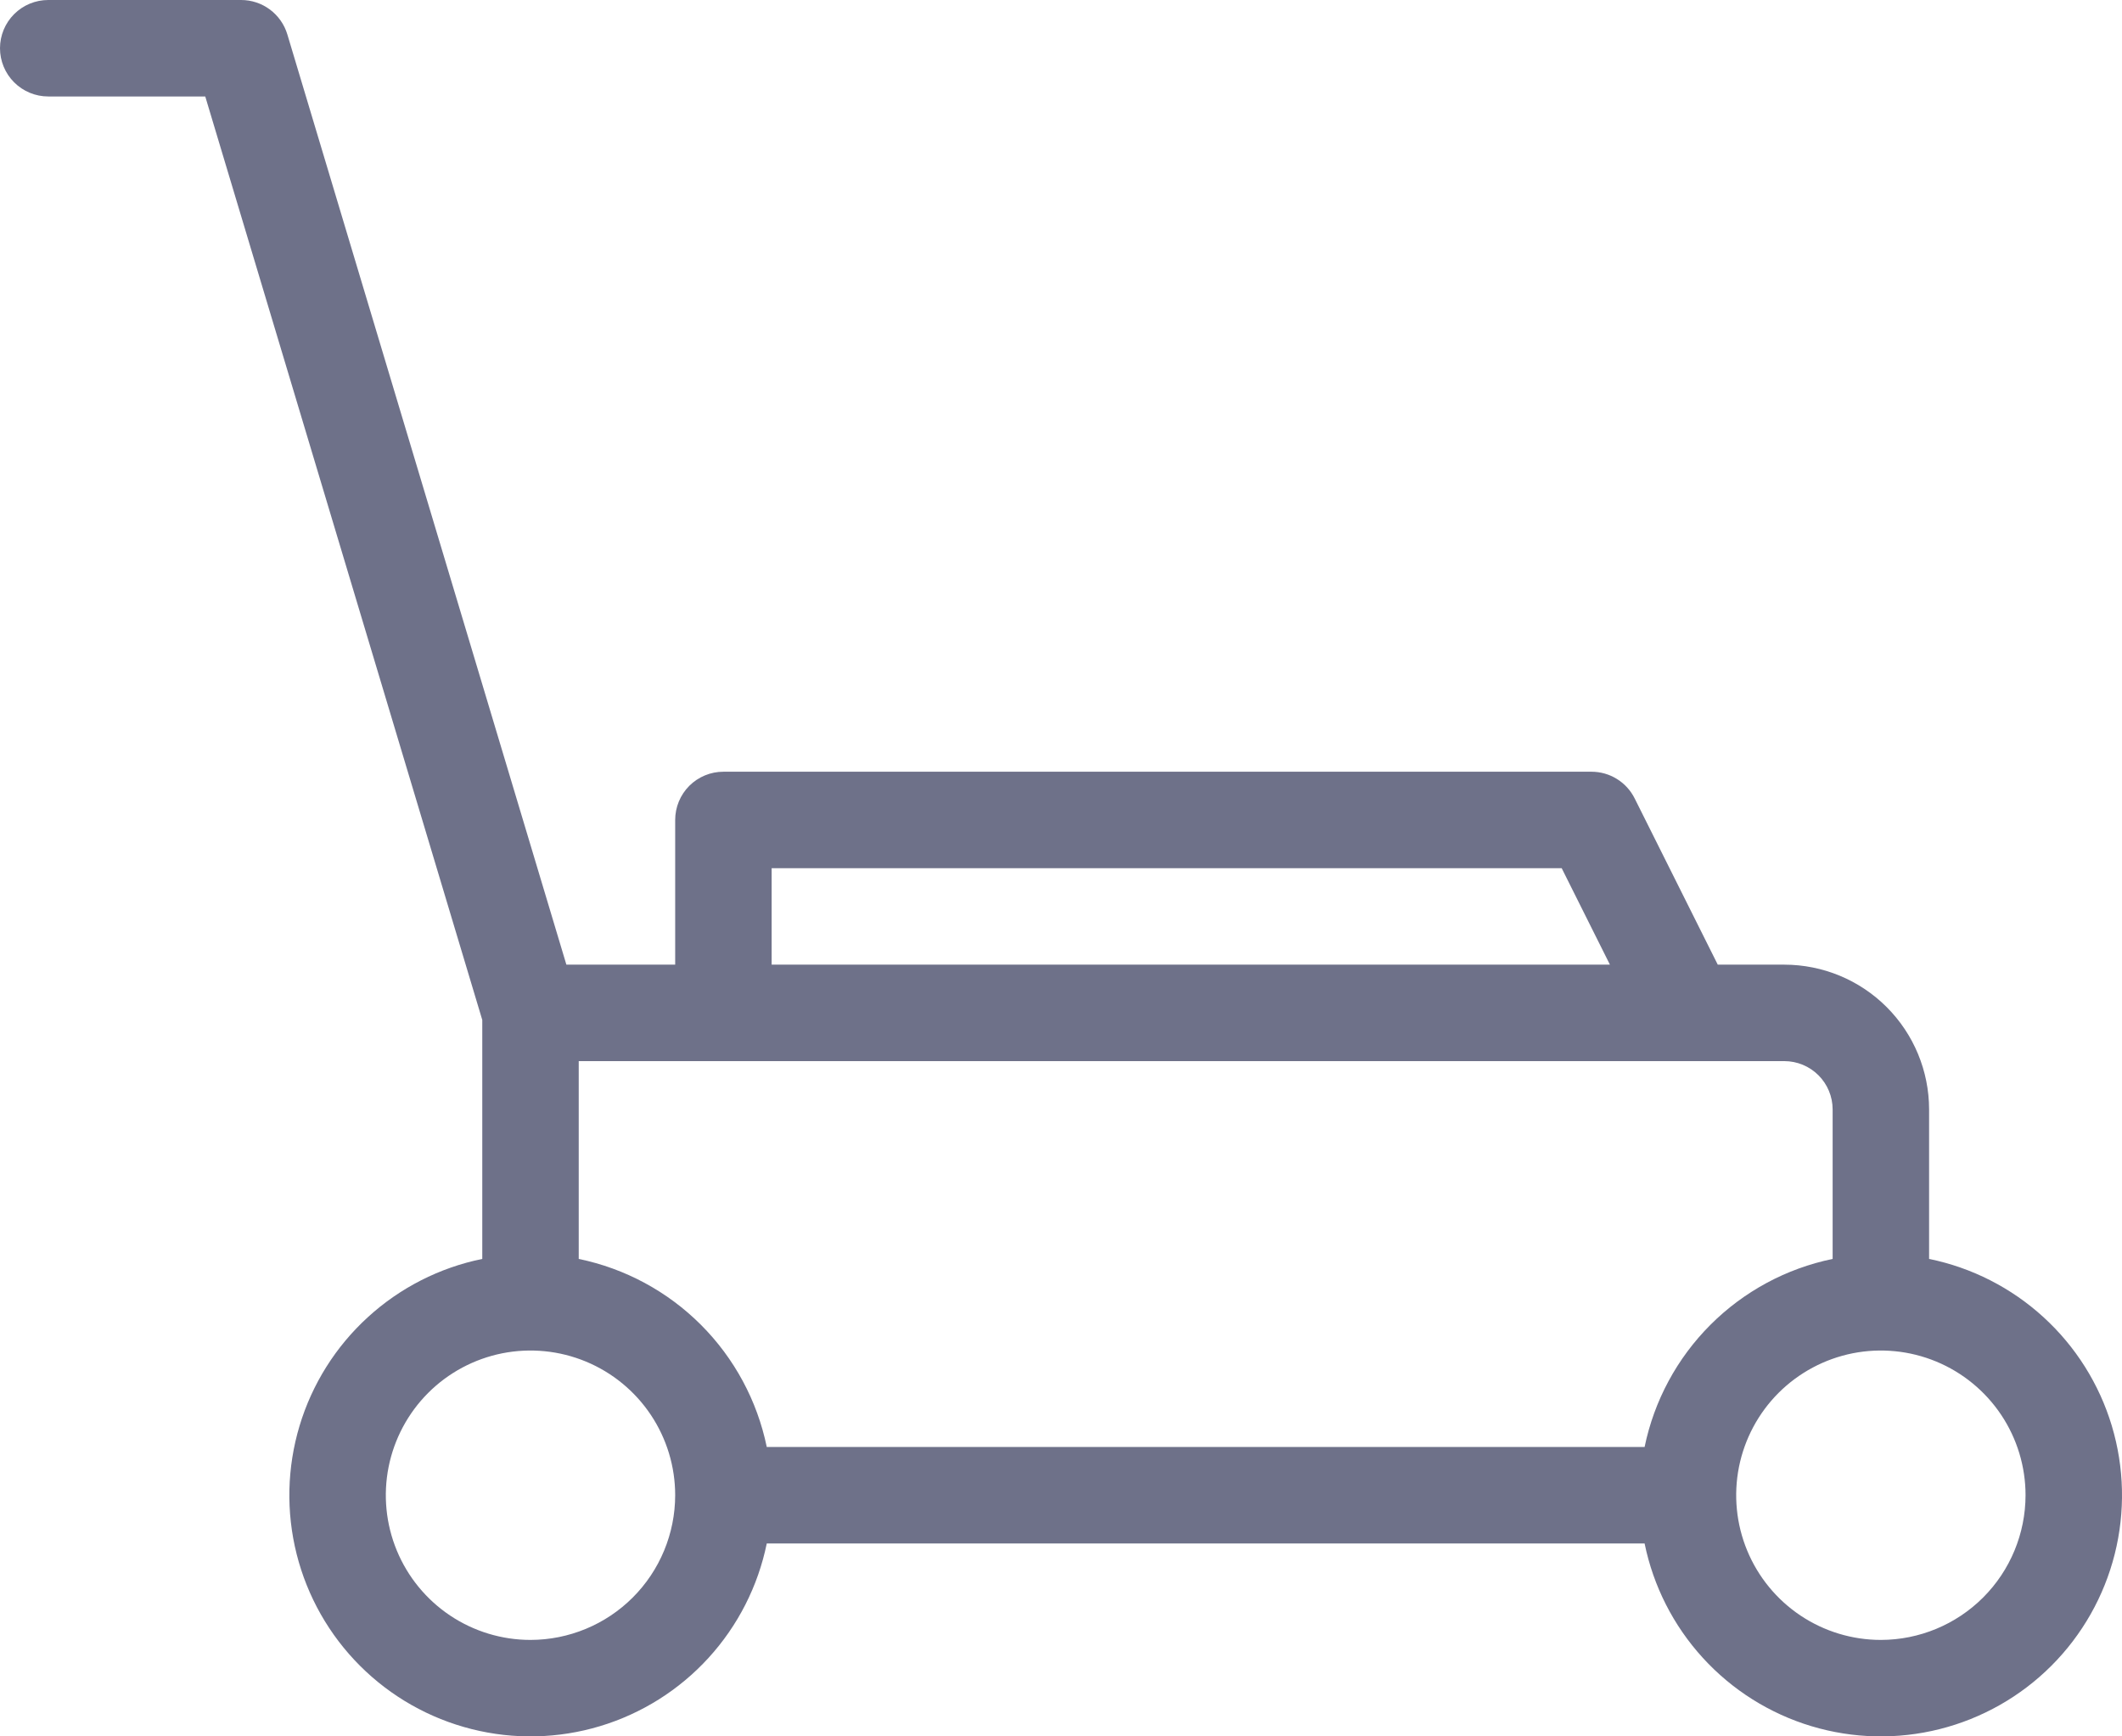<svg width="88" height="72" viewBox="0 0 88 72" fill="none" xmlns="http://www.w3.org/2000/svg">
<path d="M80 52.202V46C79.998 44.409 79.366 42.884 78.241 41.759C77.116 40.634 75.591 40.002 74 40H71.236L67.789 33.105C67.623 32.773 67.368 32.494 67.052 32.299C66.736 32.103 66.371 32 66 32H30C29.737 32 29.477 32.051 29.234 32.152C28.992 32.252 28.771 32.4 28.585 32.585C28.4 32.771 28.252 32.992 28.152 33.234C28.052 33.477 28 33.737 28 34V40H23.488L11.916 1.426C11.792 1.014 11.539 0.653 11.194 0.396C10.849 0.139 10.43 0 10 0H2C1.47 0 0.961 0.211 0.586 0.586C0.211 0.961 0 1.47 0 2C0 2.53 0.211 3.039 0.586 3.414C0.961 3.789 1.47 4 2 4H8.512L20 42.294V52.202C18.23 52.563 16.591 53.397 15.257 54.616C13.922 55.834 12.943 57.391 12.423 59.121C11.903 60.851 11.861 62.69 12.302 64.442C12.743 66.194 13.651 67.794 14.928 69.071C16.206 70.349 17.806 71.256 19.558 71.697C21.31 72.139 23.148 72.097 24.878 71.577C26.609 71.057 28.166 70.078 29.384 68.743C30.602 67.409 31.436 65.77 31.798 64H68.202C68.564 65.77 69.398 67.409 70.616 68.743C71.834 70.078 73.391 71.057 75.121 71.577C76.852 72.097 78.69 72.139 80.442 71.697C82.194 71.256 83.794 70.349 85.072 69.071C86.349 67.794 87.257 66.194 87.698 64.442C88.139 62.69 88.097 60.851 87.577 59.121C87.057 57.391 86.078 55.834 84.743 54.616C83.409 53.397 81.77 52.563 80 52.202V52.202ZM32 36H64.764L66.764 40H32V36ZM74 44C74.53 44.001 75.038 44.212 75.413 44.587C75.788 44.962 75.999 45.47 76 46V52.202C74.08 52.598 72.319 53.547 70.933 54.933C69.547 56.319 68.598 58.08 68.202 60H31.798C31.402 58.08 30.453 56.319 29.067 54.933C27.681 53.547 25.92 52.598 24 52.202V44H74ZM22 68C20.813 68 19.653 67.648 18.667 66.989C17.68 66.329 16.911 65.392 16.457 64.296C16.003 63.2 15.884 61.993 16.115 60.83C16.347 59.666 16.918 58.596 17.757 57.757C18.596 56.918 19.666 56.347 20.829 56.115C21.993 55.884 23.2 56.003 24.296 56.457C25.392 56.911 26.329 57.68 26.989 58.667C27.648 59.653 28 60.813 28 62C27.998 63.591 27.366 65.116 26.241 66.241C25.116 67.366 23.591 67.998 22 68V68ZM78 68C76.813 68 75.653 67.648 74.667 66.989C73.68 66.329 72.911 65.392 72.457 64.296C72.003 63.2 71.884 61.993 72.115 60.83C72.347 59.666 72.918 58.596 73.757 57.757C74.597 56.918 75.666 56.347 76.829 56.115C77.993 55.884 79.2 56.003 80.296 56.457C81.392 56.911 82.329 57.68 82.989 58.667C83.648 59.653 84 60.813 84 62C83.998 63.591 83.366 65.116 82.241 66.241C81.116 67.366 79.591 67.998 78 68V68Z" fill="#6E7189"/>
</svg>

